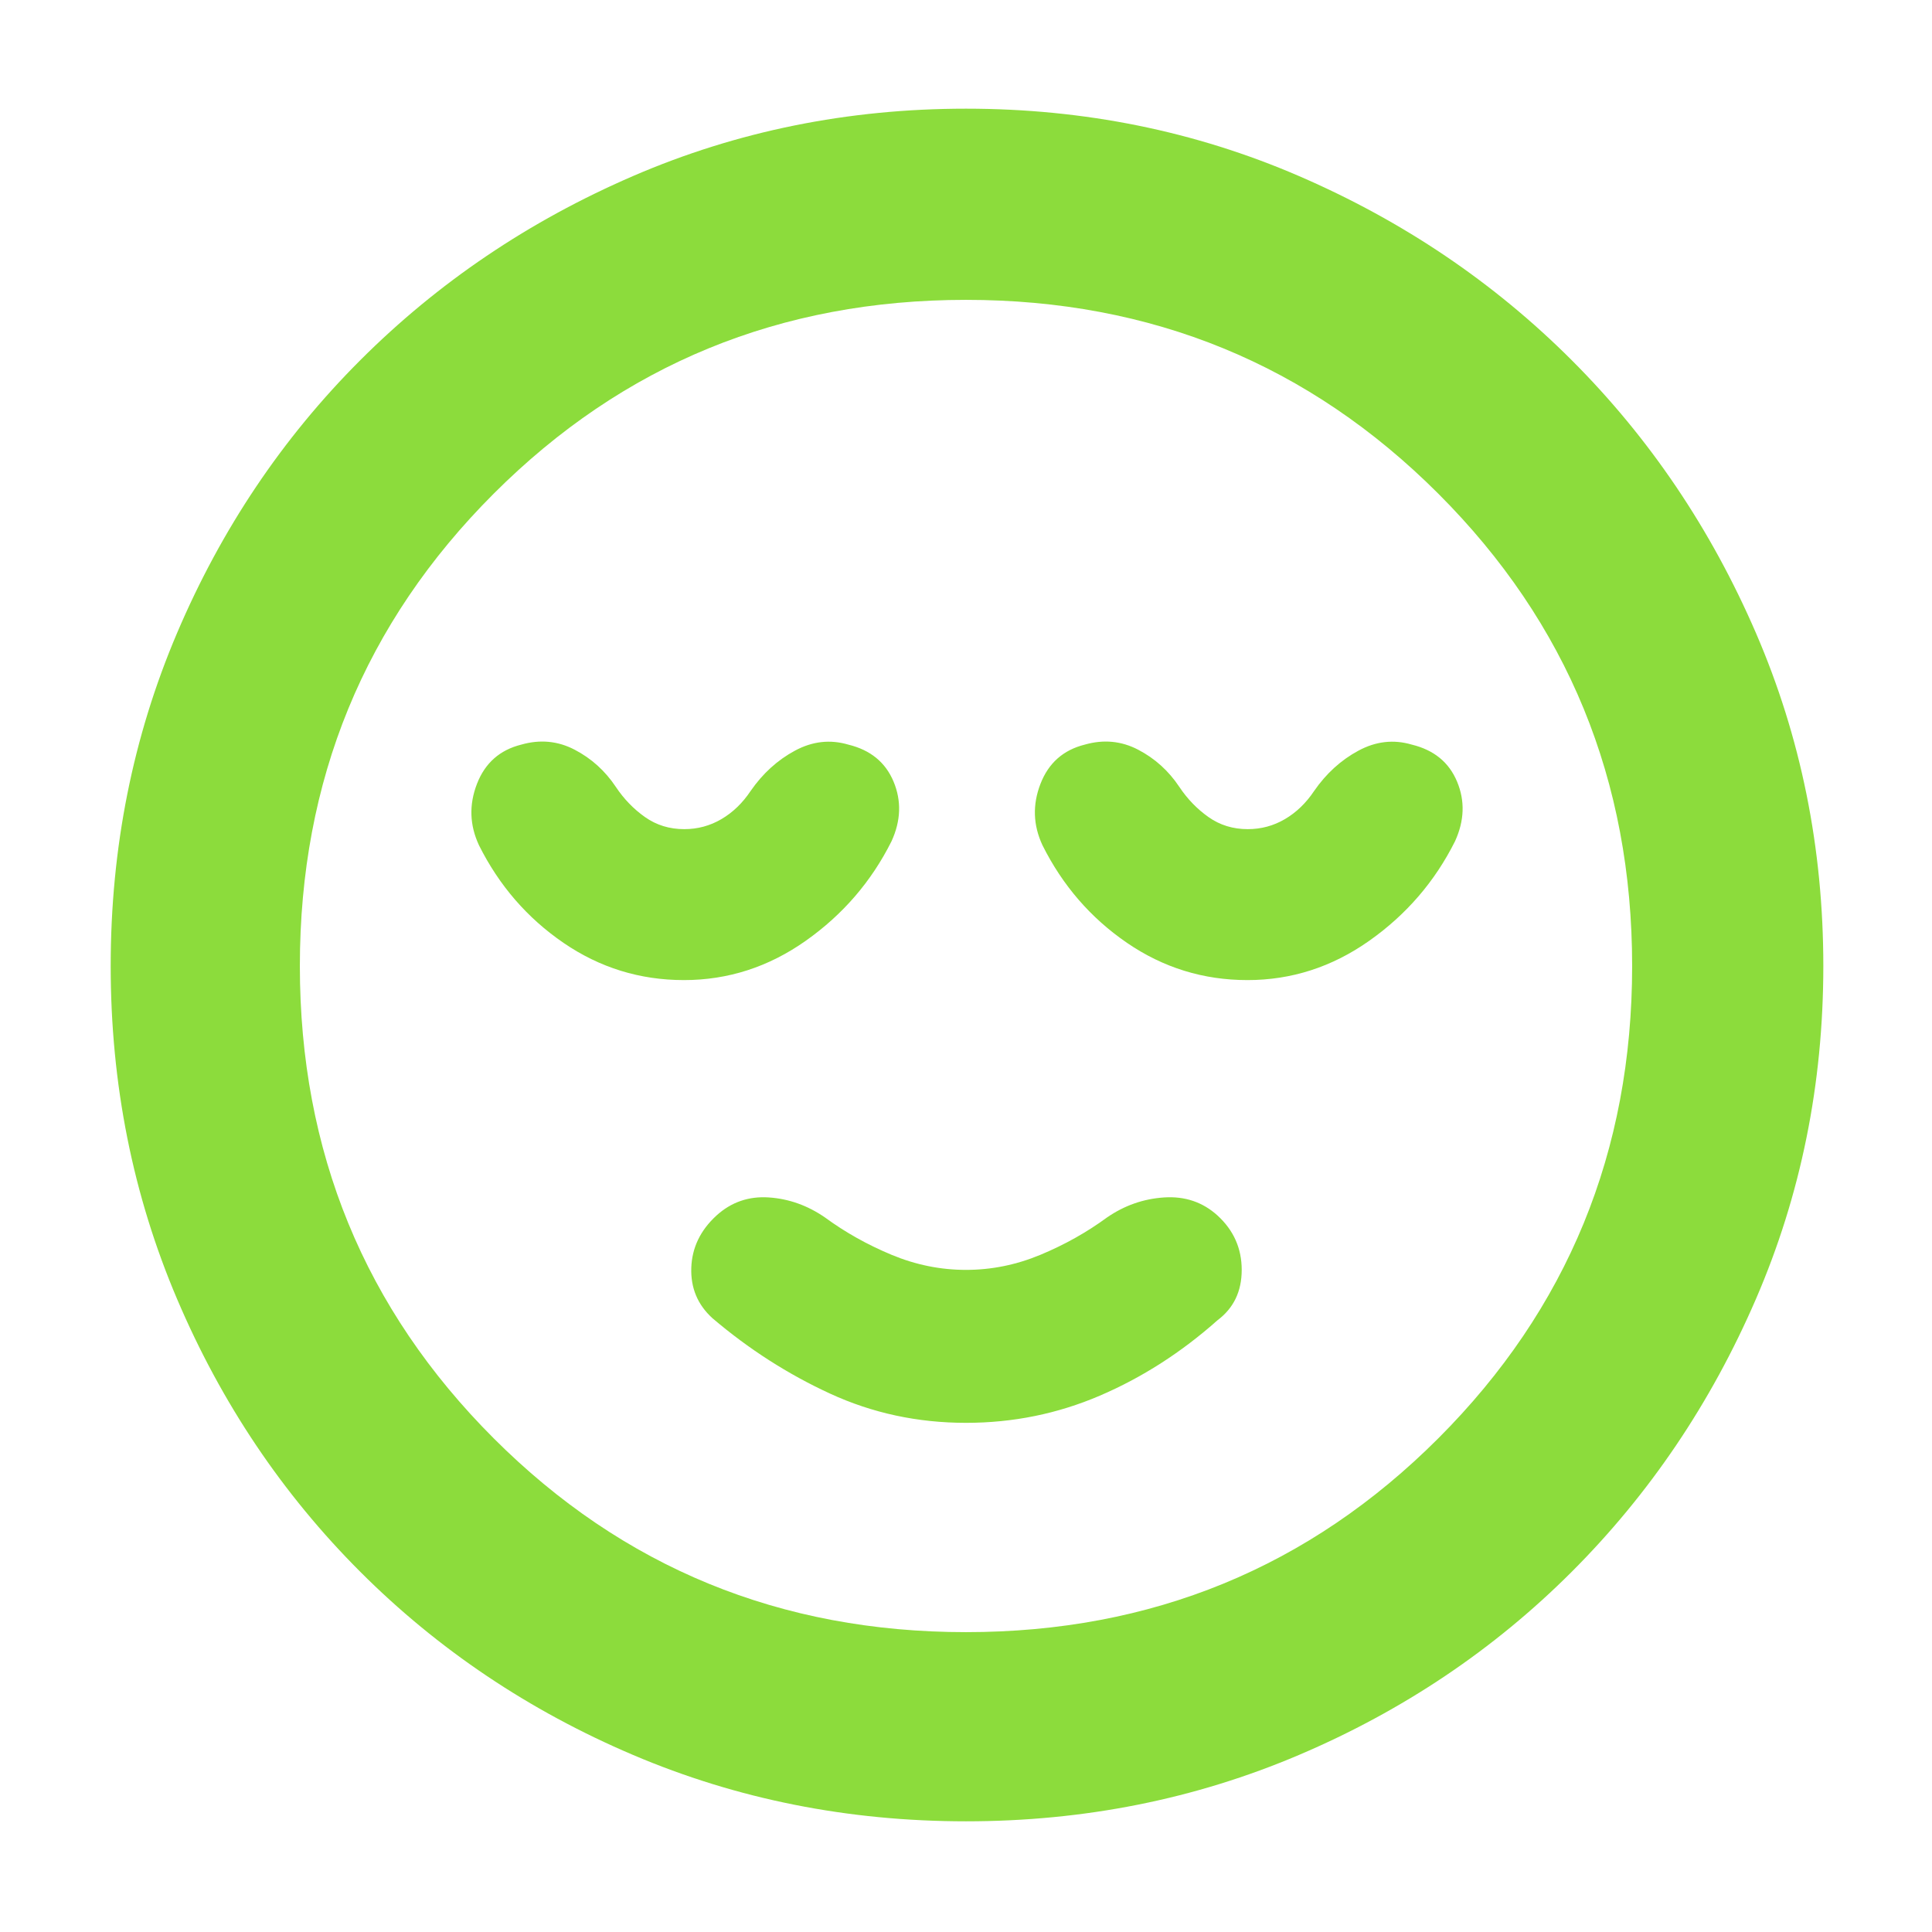 <svg xmlns="http://www.w3.org/2000/svg" height="48" viewBox="0 -960 960 960" width="48"><path fill="rgb(140, 220, 60)" d="M480-253q35 0 66.5-13.5T605-304q12-9 12-25t-12-27q-11-10-26.5-9T550-355q-15 11-33 18.5t-37 7.5q-19 0-37-7.5T410-355q-13-9-28-10t-26 9q-12 11-12.5 26t10.5 25q27 23 58.5 37.5T480-253Zm0 198q-88 0-165.5-33T179-179q-58-58-91-135.5T55-480q0-88 33-165.5T179-781q58-58 135.5-91.5T480-906q88 0 165.5 33.5T781-781q58 58 91.5 135.5T906-480q0 88-33.5 165.5T781-179q-58 58-135.5 91T480-55Zm0-425Zm0 331q138.38 0 234.69-96.31Q811-341.63 811-480q0-138.38-96.31-234.69T480-811q-138.37 0-234.69 96.31Q149-618.38 149-480q0 138.37 96.31 234.69Q341.63-149 480-149ZM339.83-473q32.84 0 60.5-19.5Q428-512 443-542q7-15.29 1-29.64Q438-586 421.54-590 408-594 395-587t-22 20q-6 9-14.5 14t-18.5 5q-11 0-19.5-6T306-569q-8-12-20.5-18.5T259-590q-16 4-22 19.5t1 30.5q15 30 42 48.5t59.83 18.5Zm280 0q32.84 0 60.5-19.5Q708-512 723-542q7-15.29 1-29.64Q718-586 701.54-590 688-594 675-587t-22 20q-6 9-14.5 14t-18.5 5q-11 0-19.5-6T586-569q-8-12-20.5-18.5T539-590q-16 4-22 19.5t1 30.5q15 30 42 48.5t59.83 18.5Z"/></svg>